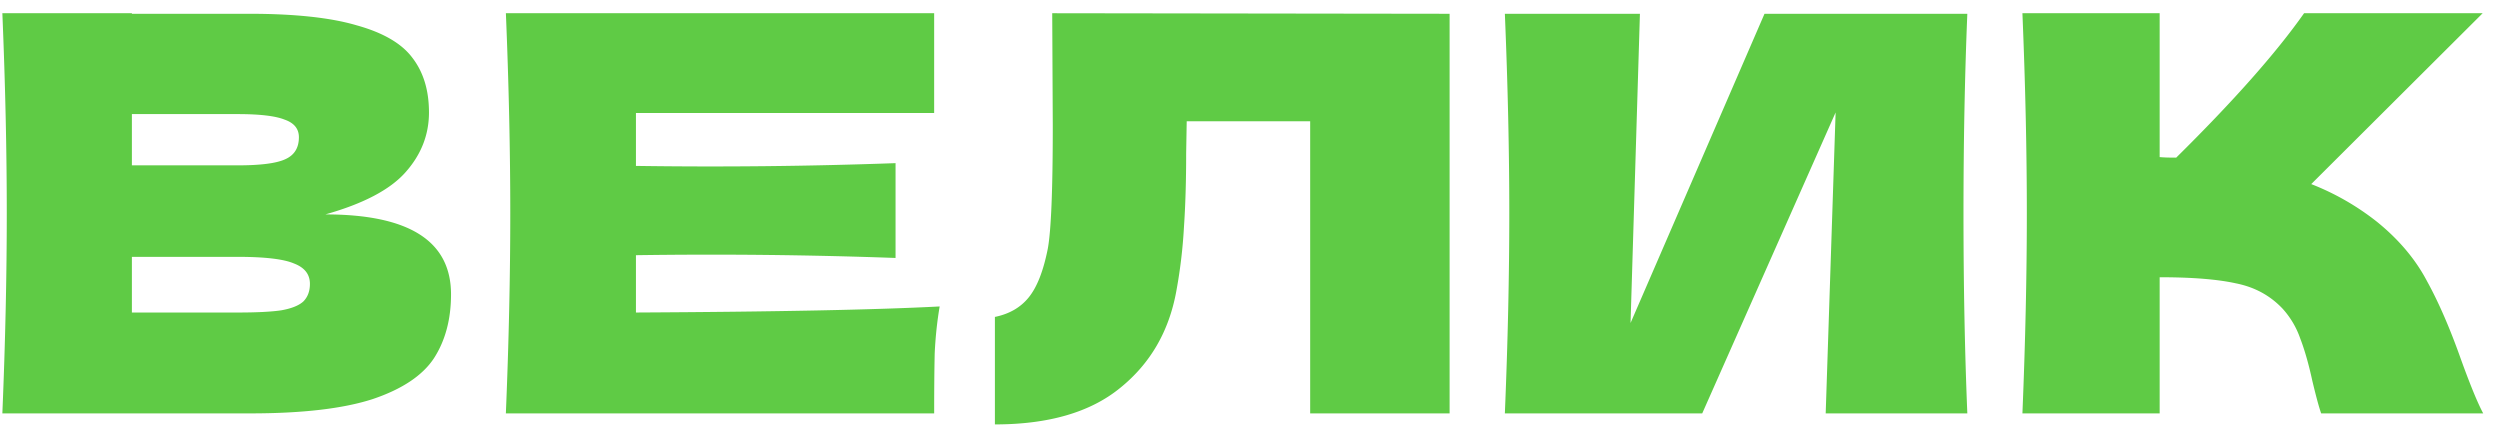 <svg width="127" height="22" fill="none" xmlns="http://www.w3.org/2000/svg"><path d="M16.528 10.892c4.256 0 6.384 1.353 6.384 4.06 0 1.27-.29 2.352-.868 3.248-.579.877-1.615 1.568-3.108 2.072-1.493.485-3.565.728-6.216.728H.12c.15-3.621.224-7.01.224-10.164C.344 7.68.269 4.293.12.672H6.7V.7h5.964c2.315 0 4.135.196 5.46.588 1.344.373 2.287.924 2.828 1.652.56.728.84 1.652.84 2.772 0 1.139-.401 2.156-1.204 3.052-.784.877-2.137 1.587-4.06 2.128ZM6.7 5.796V8.4h5.376c1.157 0 1.96-.103 2.408-.308.467-.205.7-.579.7-1.12 0-.43-.243-.728-.728-.896-.467-.187-1.26-.28-2.38-.28H6.7Zm5.376 10.08c.97 0 1.708-.037 2.212-.112.523-.093.896-.243 1.12-.448.224-.224.336-.523.336-.896 0-.485-.27-.83-.812-1.036-.523-.224-1.475-.336-2.856-.336H6.7v2.828h5.376ZM32.307 15.876c7.094-.037 12.236-.14 15.428-.308-.13.765-.214 1.559-.252 2.38-.018.803-.027 1.82-.027 3.052H25.698c.15-3.621.224-7.01.224-10.164 0-3.155-.074-6.543-.223-10.164h21.756V5.74H32.306v2.688a261.374 261.374 0 0 0 13.188-.14v4.816a261.374 261.374 0 0 0-13.188-.14v2.912ZM73.64 21h-7.083V6.16h-6.272l-.028 1.624c0 1.419-.038 2.67-.112 3.752a25.647 25.647 0 0 1-.392 3.276c-.374 2.035-1.326 3.668-2.856 4.9-1.512 1.232-3.63 1.848-6.356 1.848V16.1c.728-.15 1.297-.476 1.708-.98.43-.523.756-1.353.98-2.492.168-.915.252-2.996.252-6.244L53.453.672 73.64.7V21ZM83.308.7l-.476 15.708L89.637.7H99.94c-.13 3.155-.195 6.534-.195 10.136 0 3.621.065 7.01.195 10.164h-7.195l.504-15.288L86.473 21H76.447c.15-3.621.225-7.01.225-10.164 0-3.136-.075-6.514-.225-10.136h6.86ZM120.771 11.284c1.101.896 1.941 1.895 2.52 2.996.597 1.083 1.176 2.417 1.736 4.004.467 1.288.84 2.193 1.12 2.716h-8.232c-.112-.317-.261-.868-.448-1.652-.187-.859-.392-1.577-.616-2.156a4.387 4.387 0 0 0-.896-1.512c-.635-.672-1.428-1.101-2.38-1.288-.933-.205-2.221-.308-3.864-.308V21h-6.972c.149-3.621.224-7.01.224-10.164 0-3.155-.075-6.543-.224-10.164h6.972V7.98c.187.019.467.028.84.028 2.912-2.875 5.077-5.32 6.496-7.336h9.072l-8.708 8.68a13.018 13.018 0 0 1 3.36 1.932Z" fill="#5FCB45"/></svg>